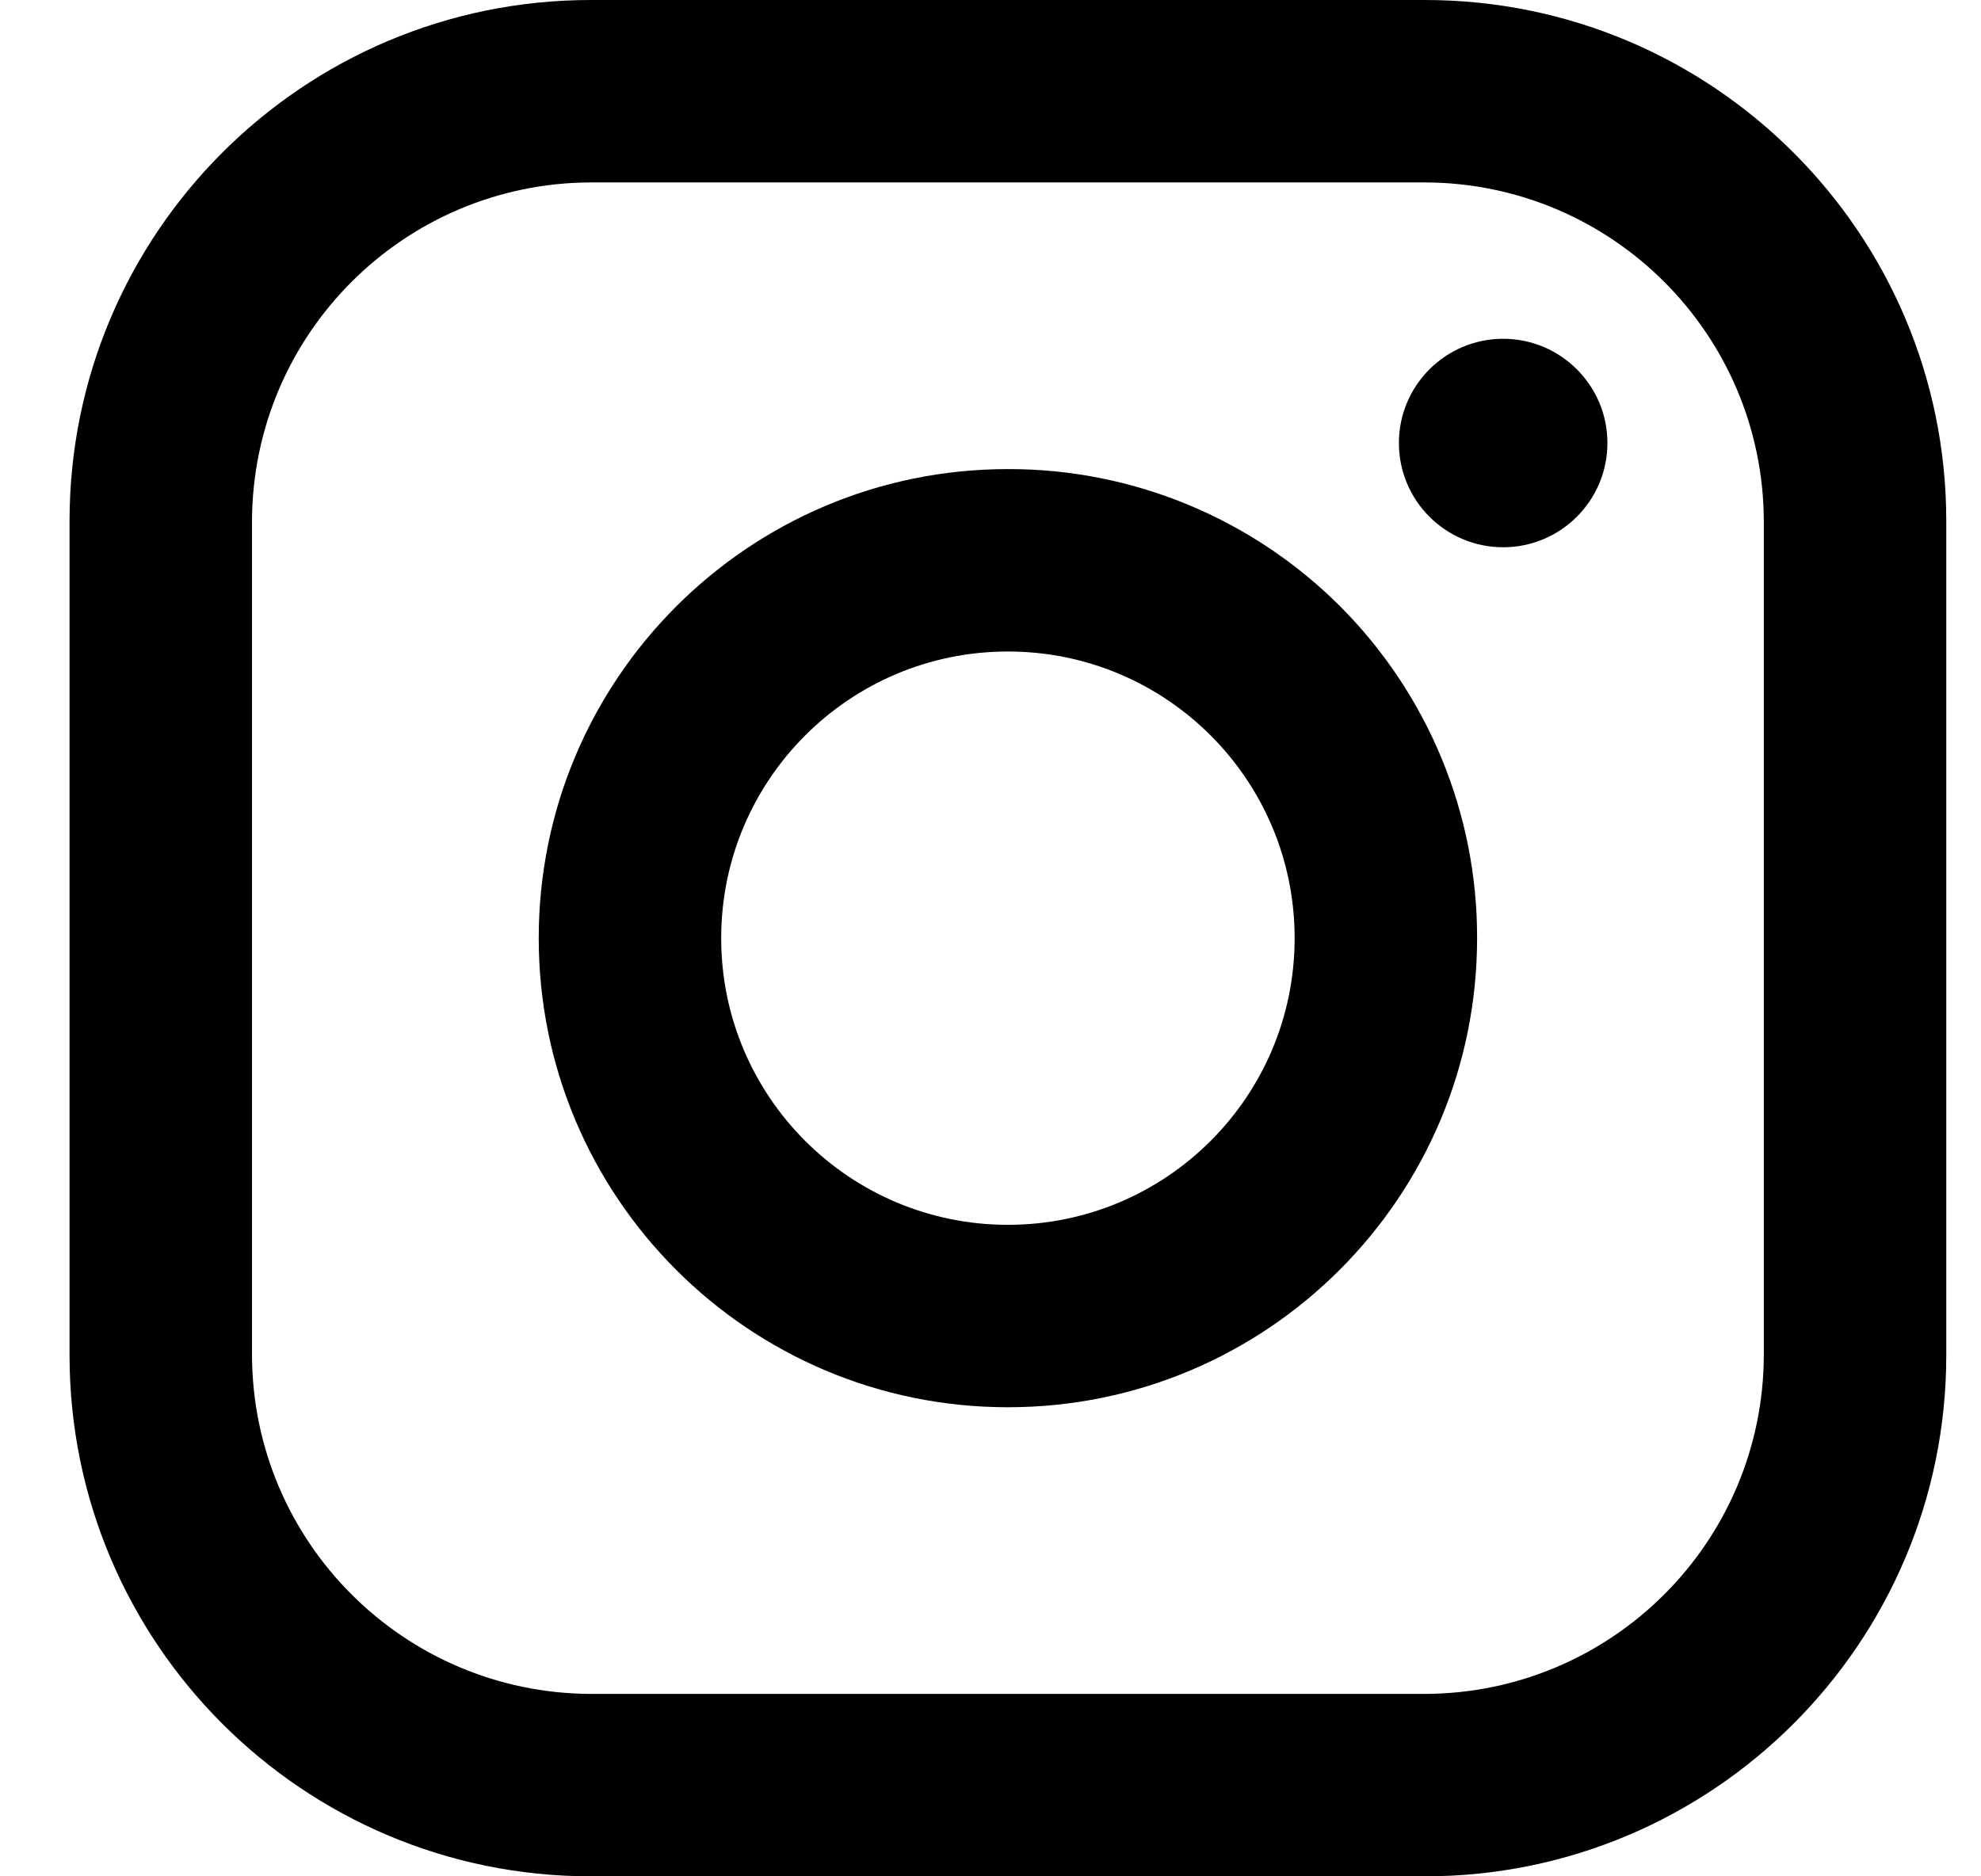 <svg width="19" height="18" viewBox="0 0 19 18" fill="none" xmlns="http://www.w3.org/2000/svg">
<path fill-rule="evenodd" clip-rule="evenodd" d="M13.667 0H5.667C2.906 0 0.667 2.239 0.667 5V13C0.667 15.761 2.906 18 5.667 18H13.667C16.428 18 18.667 15.761 18.667 13V5C18.667 2.239 16.428 0 13.667 0ZM16.917 13C16.912 14.793 15.46 16.244 13.667 16.25H5.667C3.874 16.244 2.422 14.793 2.417 13V5C2.422 3.207 3.874 1.755 5.667 1.75H13.667C15.46 1.755 16.912 3.207 16.917 5V13ZM14.417 5.25C14.969 5.25 15.417 4.802 15.417 4.25C15.417 3.698 14.969 3.25 14.417 3.25C13.865 3.25 13.417 3.698 13.417 4.25C13.417 4.802 13.865 5.25 14.417 5.25ZM9.667 4.5C7.182 4.5 5.167 6.515 5.167 9C5.167 11.485 7.182 13.5 9.667 13.5C12.152 13.5 14.167 11.485 14.167 9C14.17 7.806 13.696 6.66 12.852 5.815C12.007 4.971 10.861 4.497 9.667 4.5ZM6.917 9C6.917 10.519 8.148 11.75 9.667 11.75C11.186 11.75 12.417 10.519 12.417 9C12.417 7.481 11.186 6.25 9.667 6.25C8.148 6.25 6.917 7.481 6.917 9Z" fill="black"/>
</svg>
